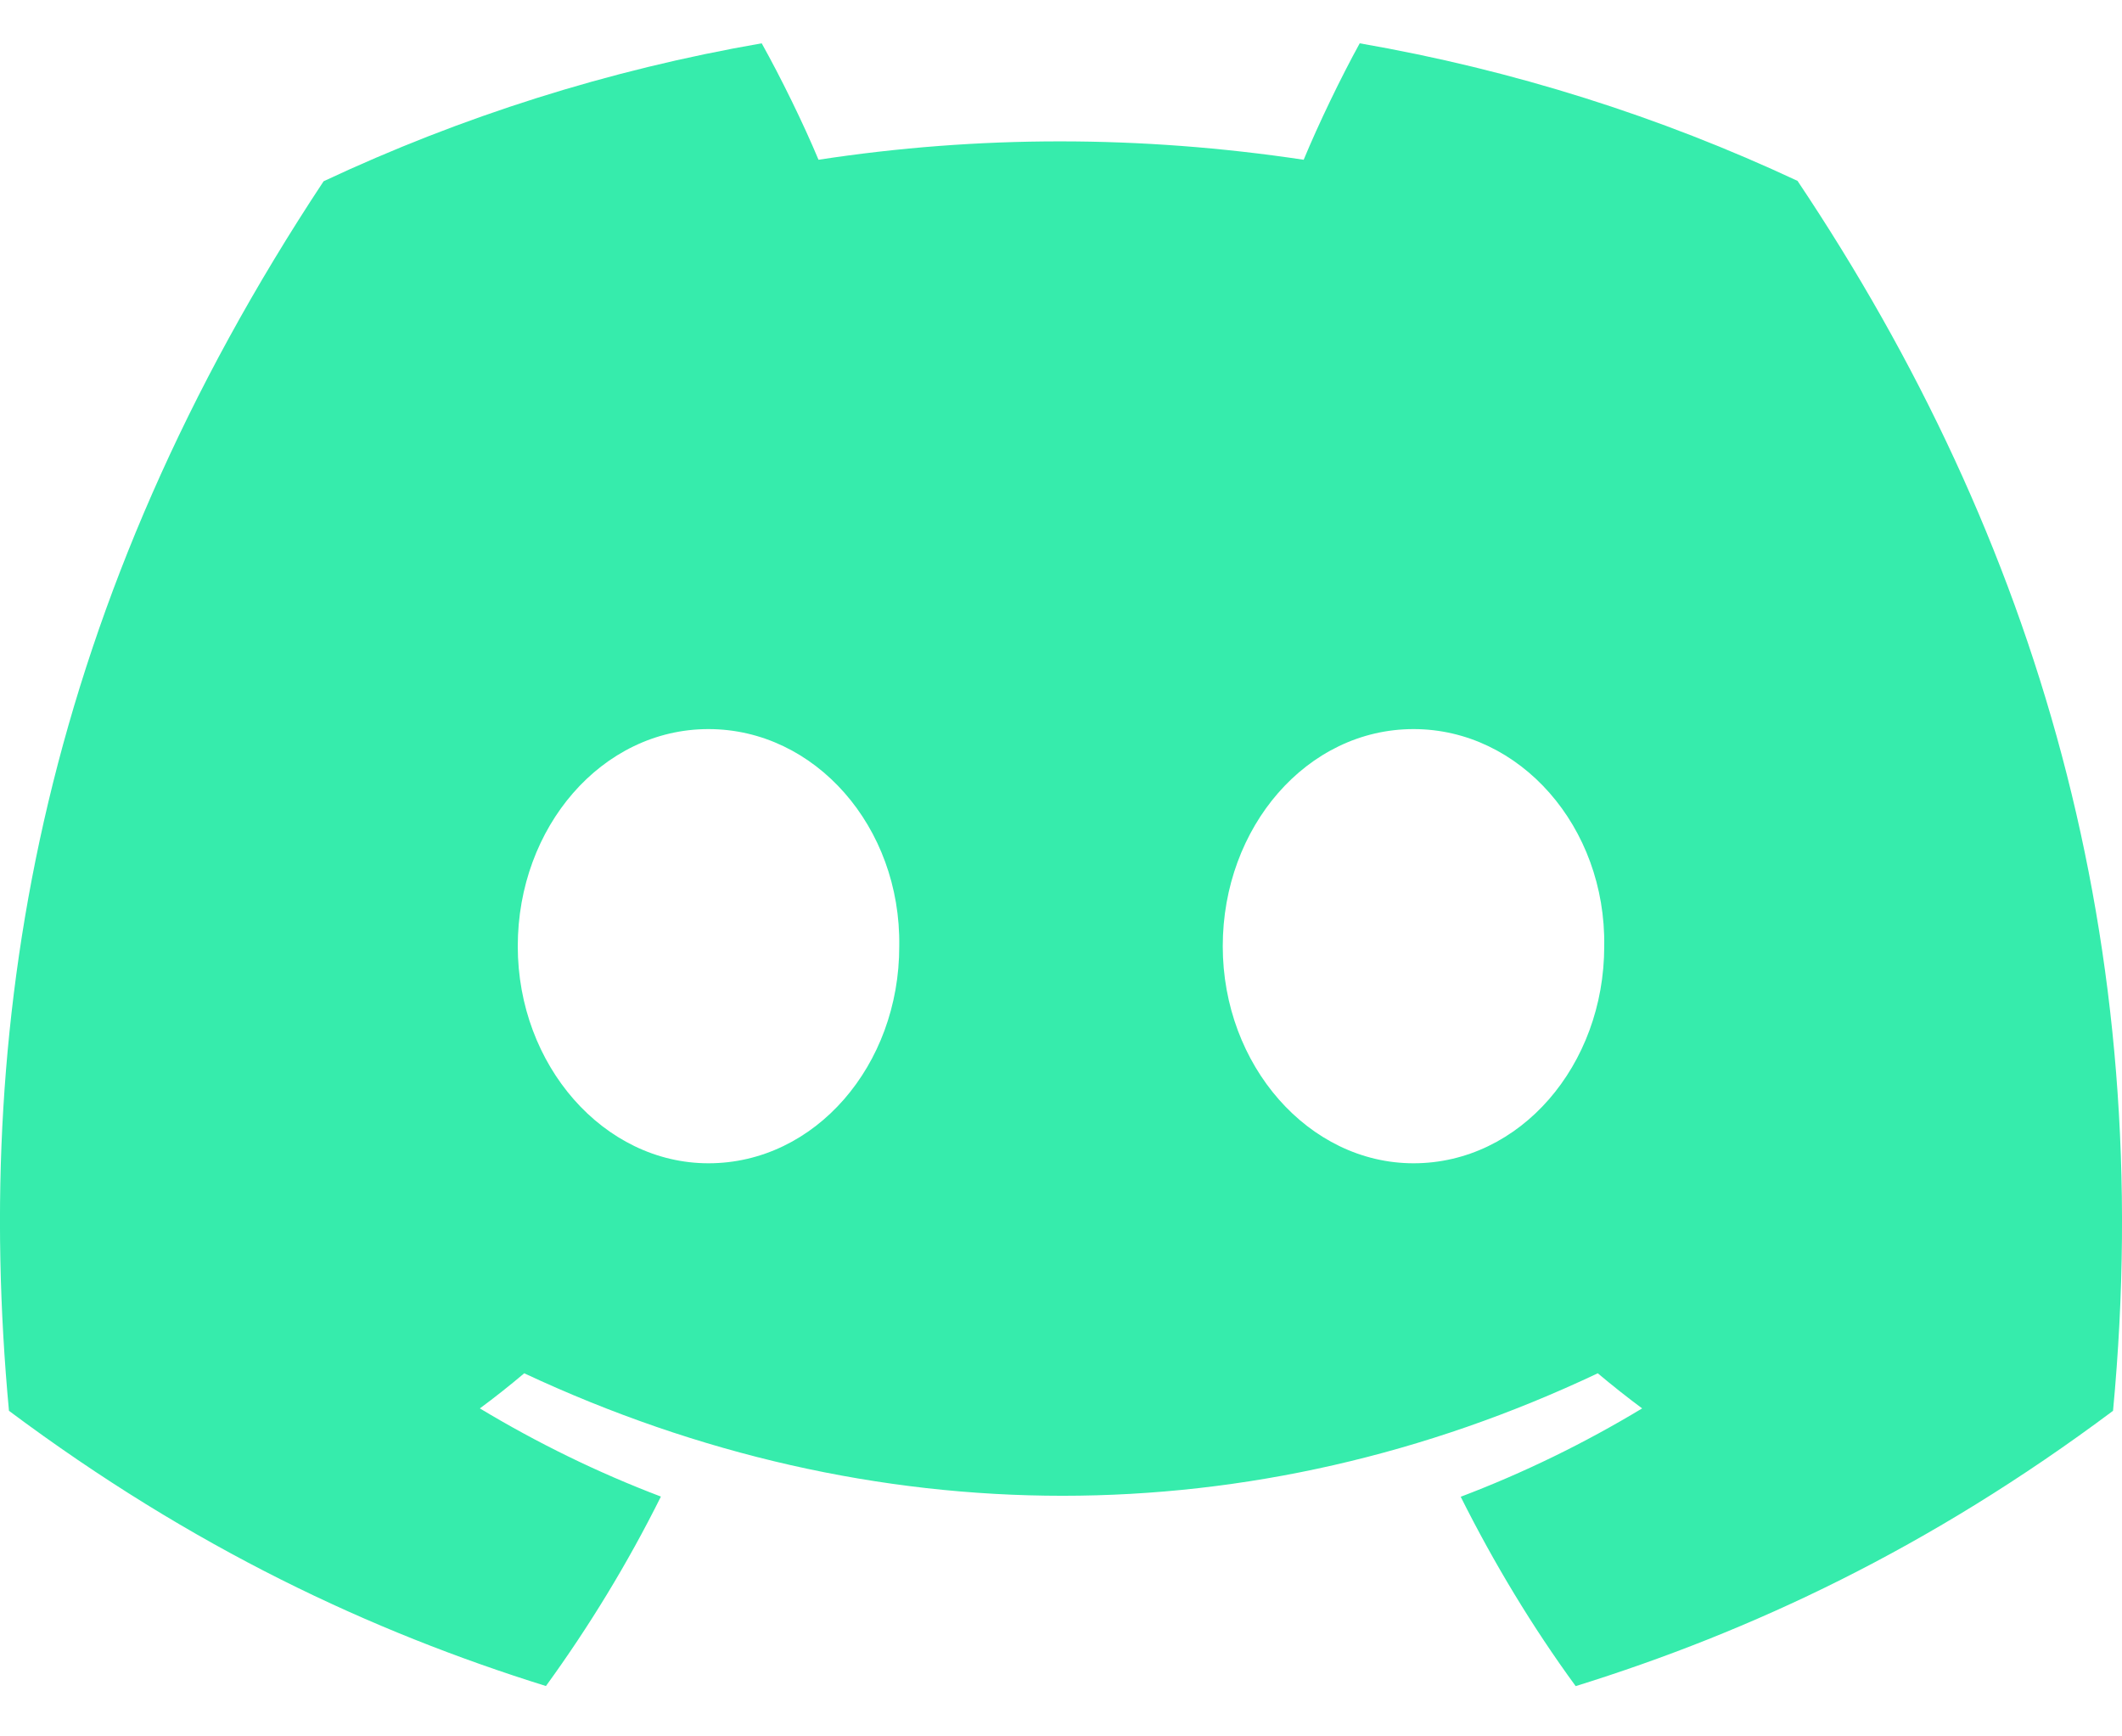 <svg width="22" height="18" viewBox="0 0 22 18" fill="none" xmlns="http://www.w3.org/2000/svg">
<path d="M18.636 1.875C17.212 1.209 15.689 0.725 14.097 0.449C13.902 0.803 13.673 1.278 13.516 1.656C11.824 1.402 10.147 1.402 8.486 1.656C8.328 1.278 8.095 0.803 7.897 0.449C6.304 0.725 4.779 1.211 3.355 1.879C0.483 6.22 -0.296 10.452 0.093 14.625C1.999 16.048 3.845 16.912 5.66 17.478C6.108 16.861 6.508 16.205 6.852 15.514C6.196 15.265 5.568 14.957 4.975 14.6C5.132 14.484 5.286 14.362 5.435 14.236C9.055 15.929 12.988 15.929 16.565 14.236C16.715 14.362 16.869 14.484 17.025 14.6C16.43 14.959 15.8 15.267 15.144 15.516C15.489 16.205 15.886 16.863 16.336 17.479C18.153 16.914 20.001 16.05 21.907 14.625C22.363 9.788 21.126 5.594 18.636 1.875ZM7.345 12.059C6.259 12.059 5.368 11.044 5.368 9.809C5.368 8.574 6.24 7.558 7.345 7.558C8.451 7.558 9.342 8.572 9.323 9.809C9.325 11.044 8.451 12.059 7.345 12.059ZM14.655 12.059C13.568 12.059 12.677 11.044 12.677 9.809C12.677 8.574 13.549 7.558 14.655 7.558C15.76 7.558 16.651 8.572 16.632 9.809C16.632 11.044 15.76 12.059 14.655 12.059Z" fill="#36ECAC"/>
</svg>
